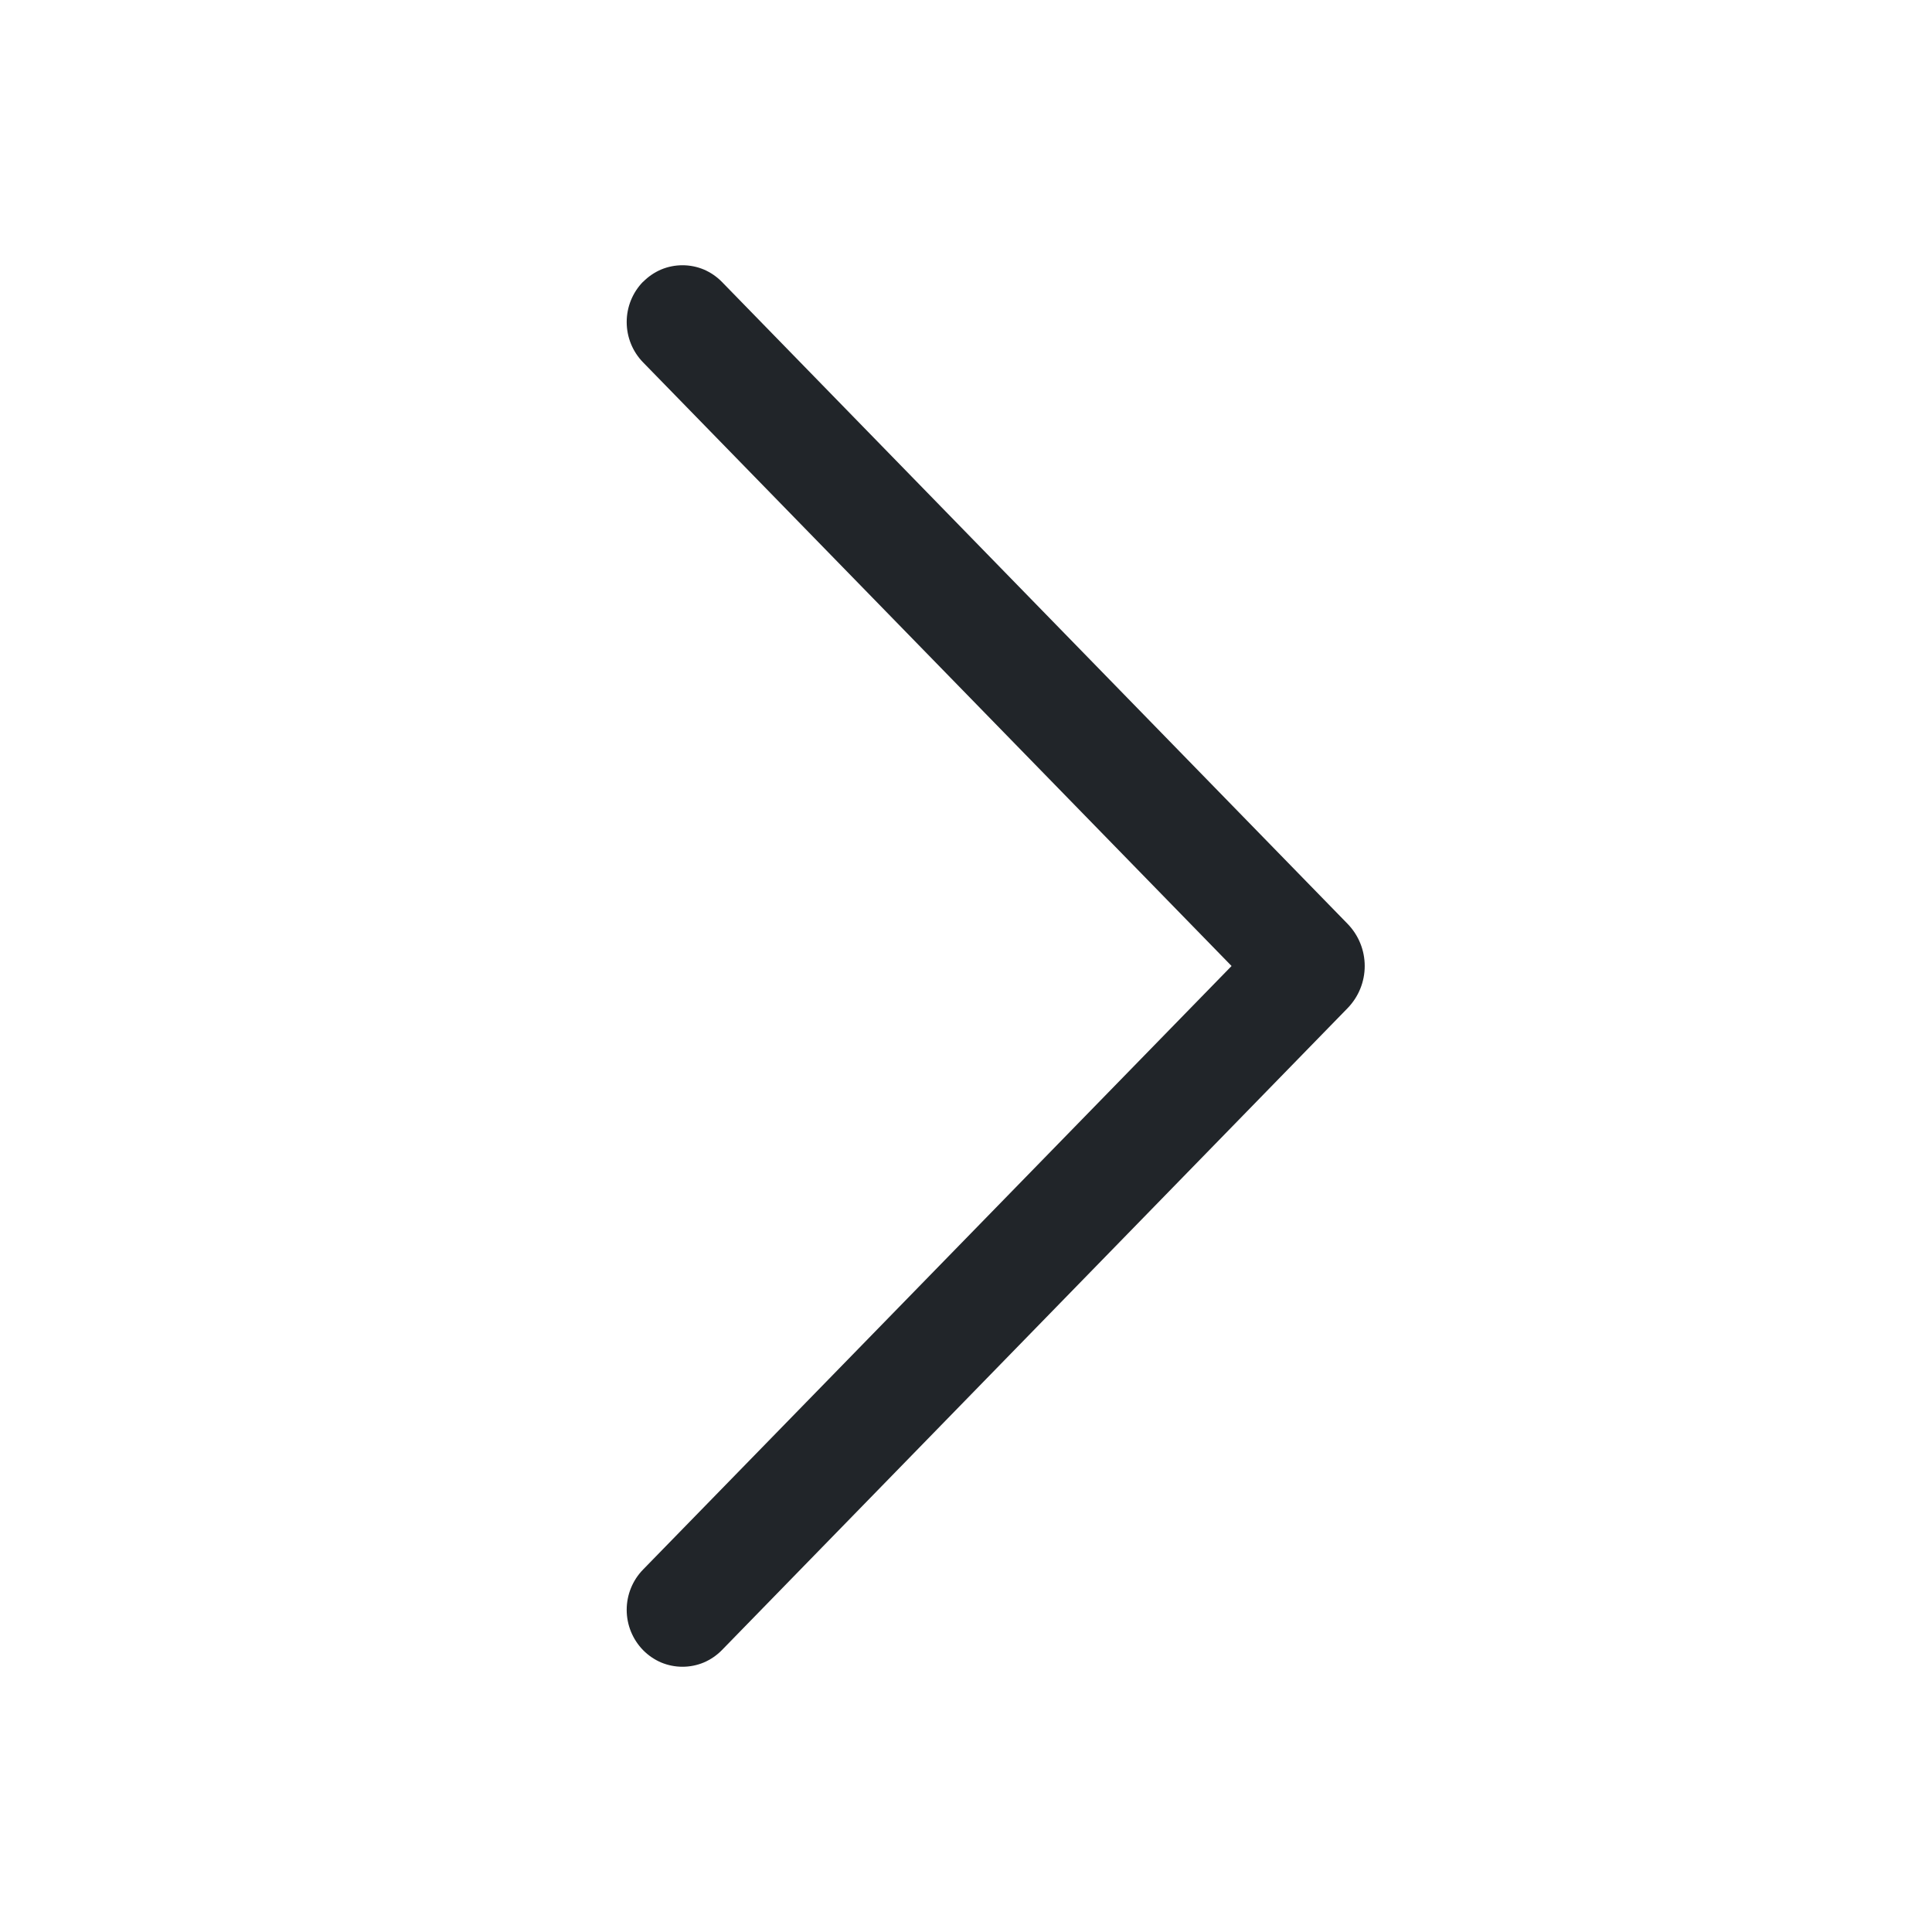 <svg width="24" height="24" viewBox="0 0 24 24" fill="none" xmlns="http://www.w3.org/2000/svg">
<path d="M7.989 3.499C7.858 3.633 7.785 3.813 7.785 4C7.785 4.188 7.858 4.368 7.989 4.502L15.299 12L7.989 19.497C7.858 19.631 7.785 19.811 7.785 19.998C7.785 20.185 7.858 20.365 7.989 20.499C8.053 20.564 8.129 20.616 8.213 20.652C8.297 20.687 8.387 20.705 8.478 20.705C8.569 20.705 8.659 20.687 8.743 20.652C8.827 20.616 8.903 20.564 8.967 20.499L16.74 12.524C16.877 12.383 16.953 12.196 16.953 12C16.953 11.804 16.877 11.617 16.74 11.476L8.967 3.501C8.903 3.436 8.827 3.384 8.743 3.348C8.659 3.313 8.569 3.295 8.478 3.295C8.387 3.295 8.297 3.313 8.213 3.348C8.129 3.384 8.053 3.436 7.989 3.501V3.499Z" fill="#212529"/>
</svg>
